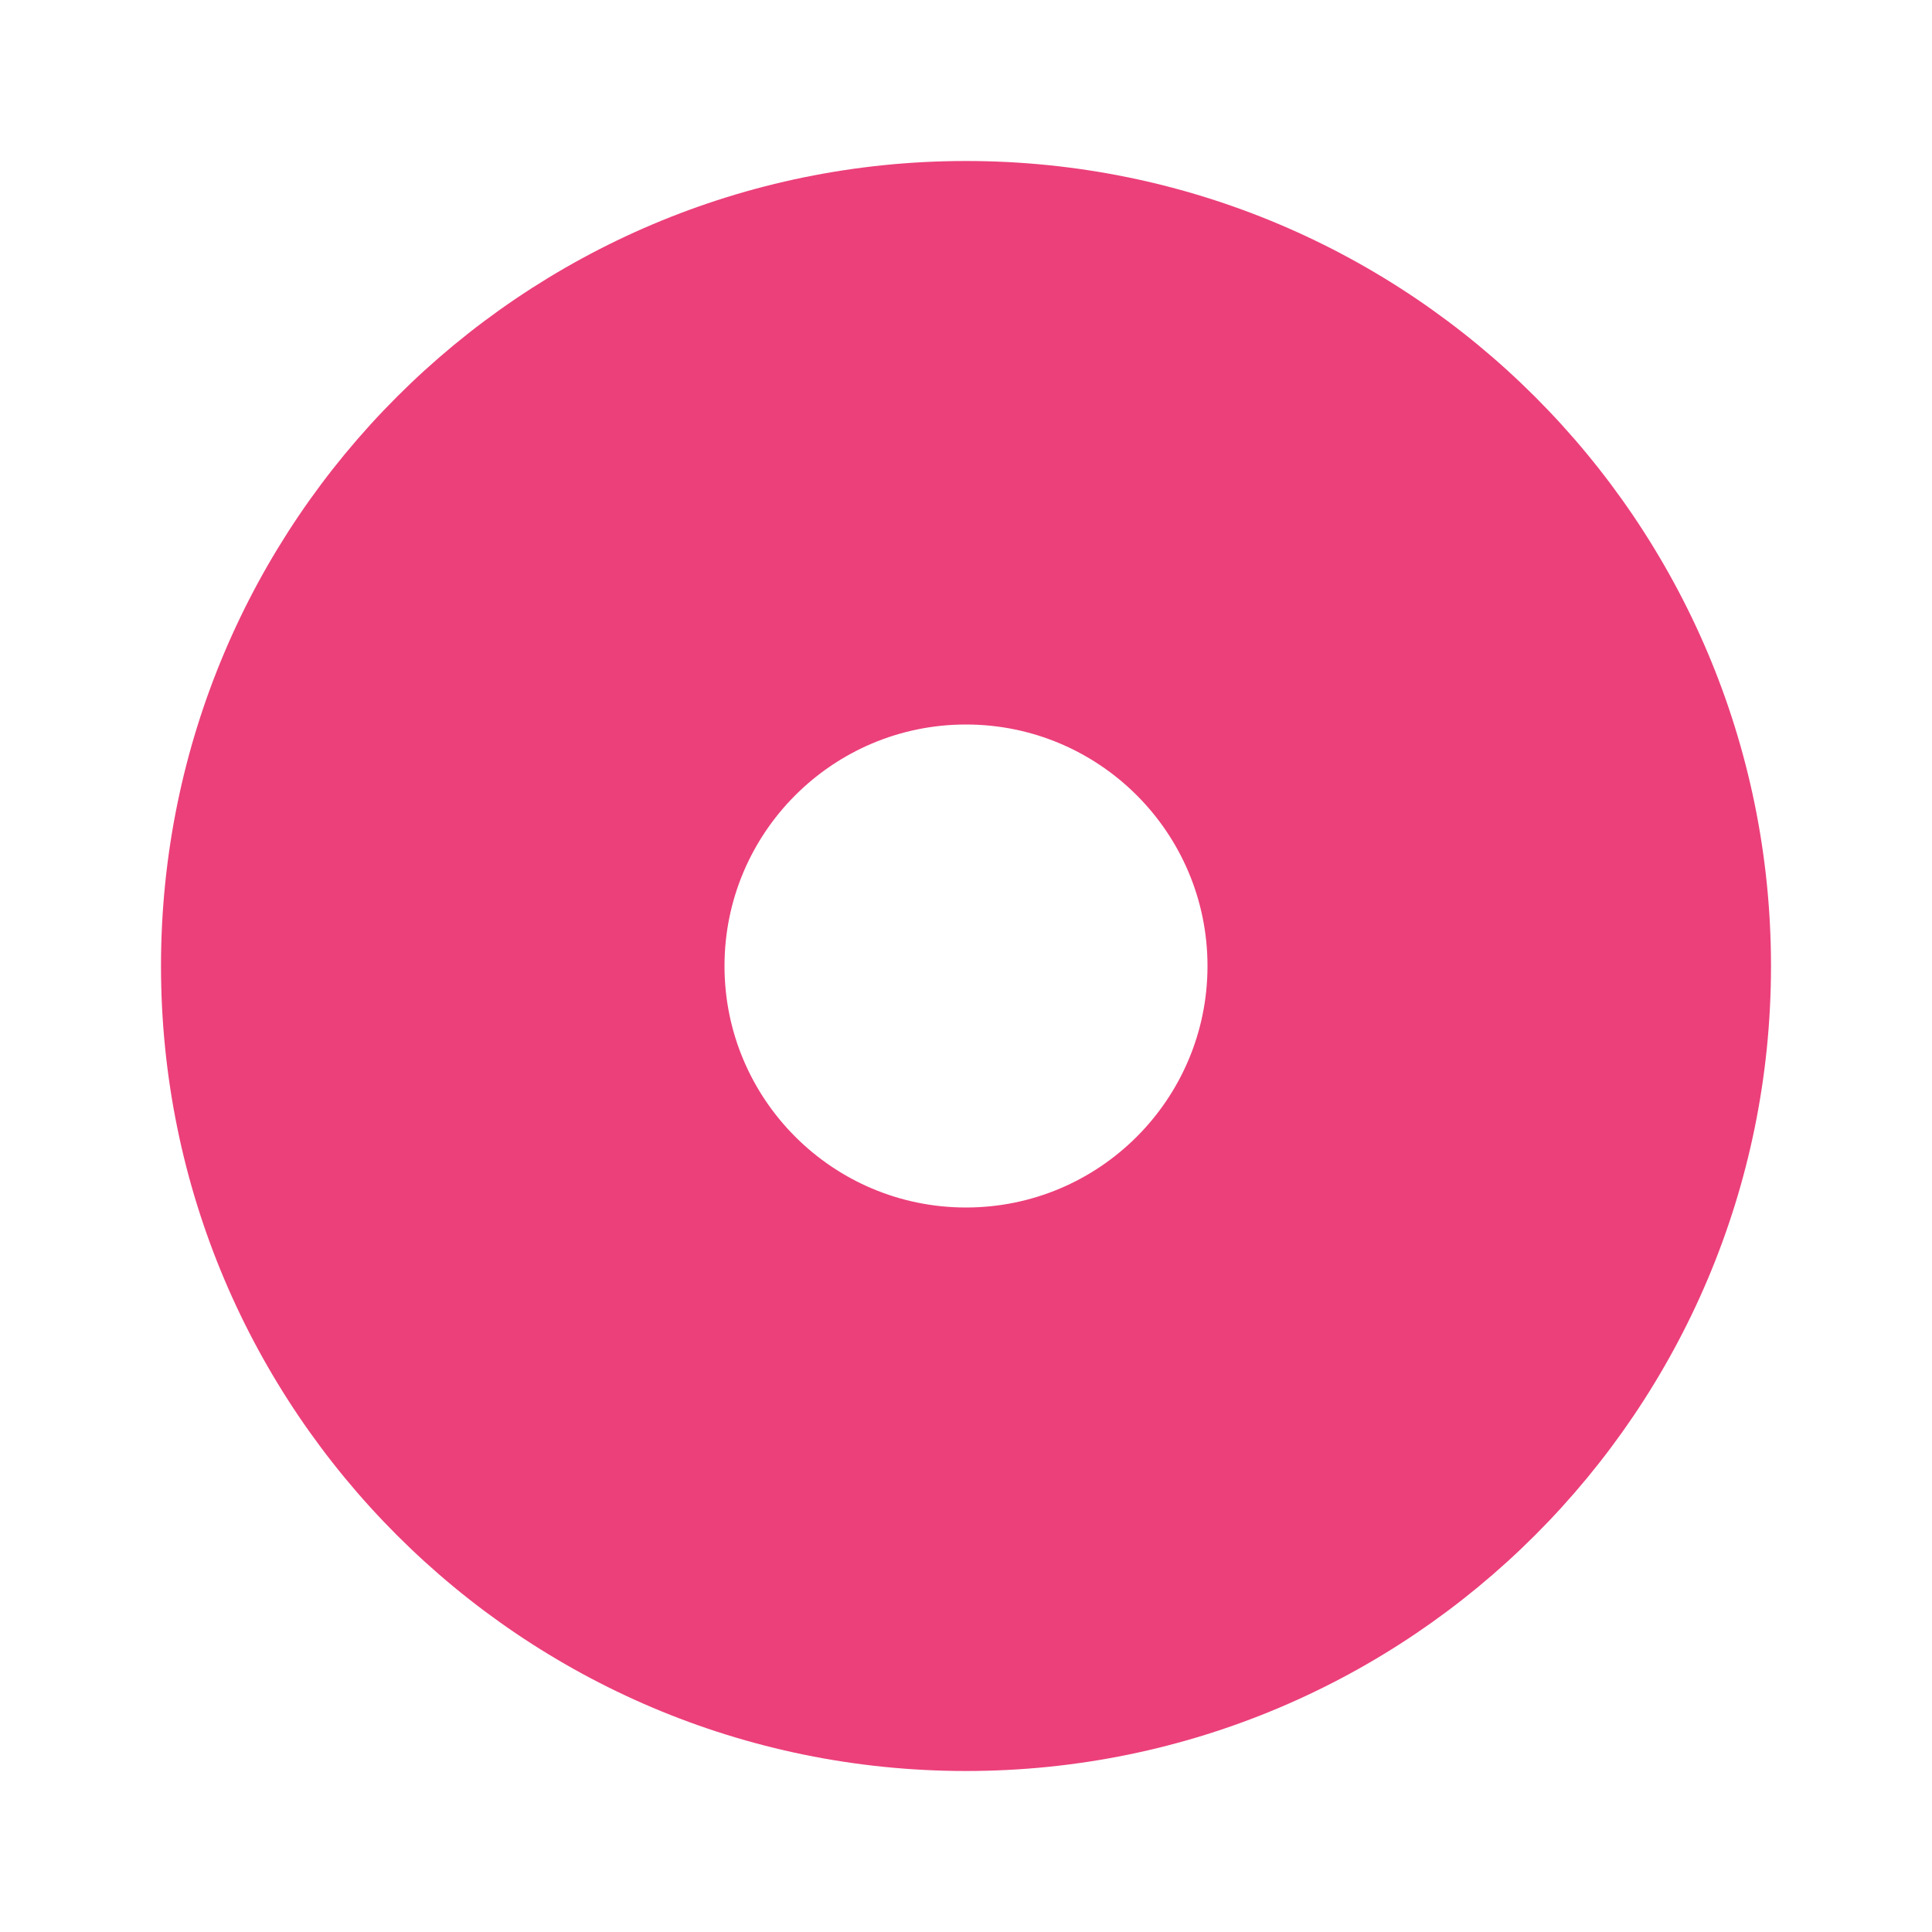 <svg xmlns="http://www.w3.org/2000/svg" width="24" height="24" version="1.1" viewBox="0 0 24 24"><path fill="#EC407A" d="m12 2c-5.52 0-10 4.48-10 10s4.48 10 10 10 10-4.48 10-10-4.48-10-10-10zm0 7c1.656 0 3 1.344 3 3s-1.344 3-3 3-3-1.344-3-3 1.344-3 3-3z"/></svg>